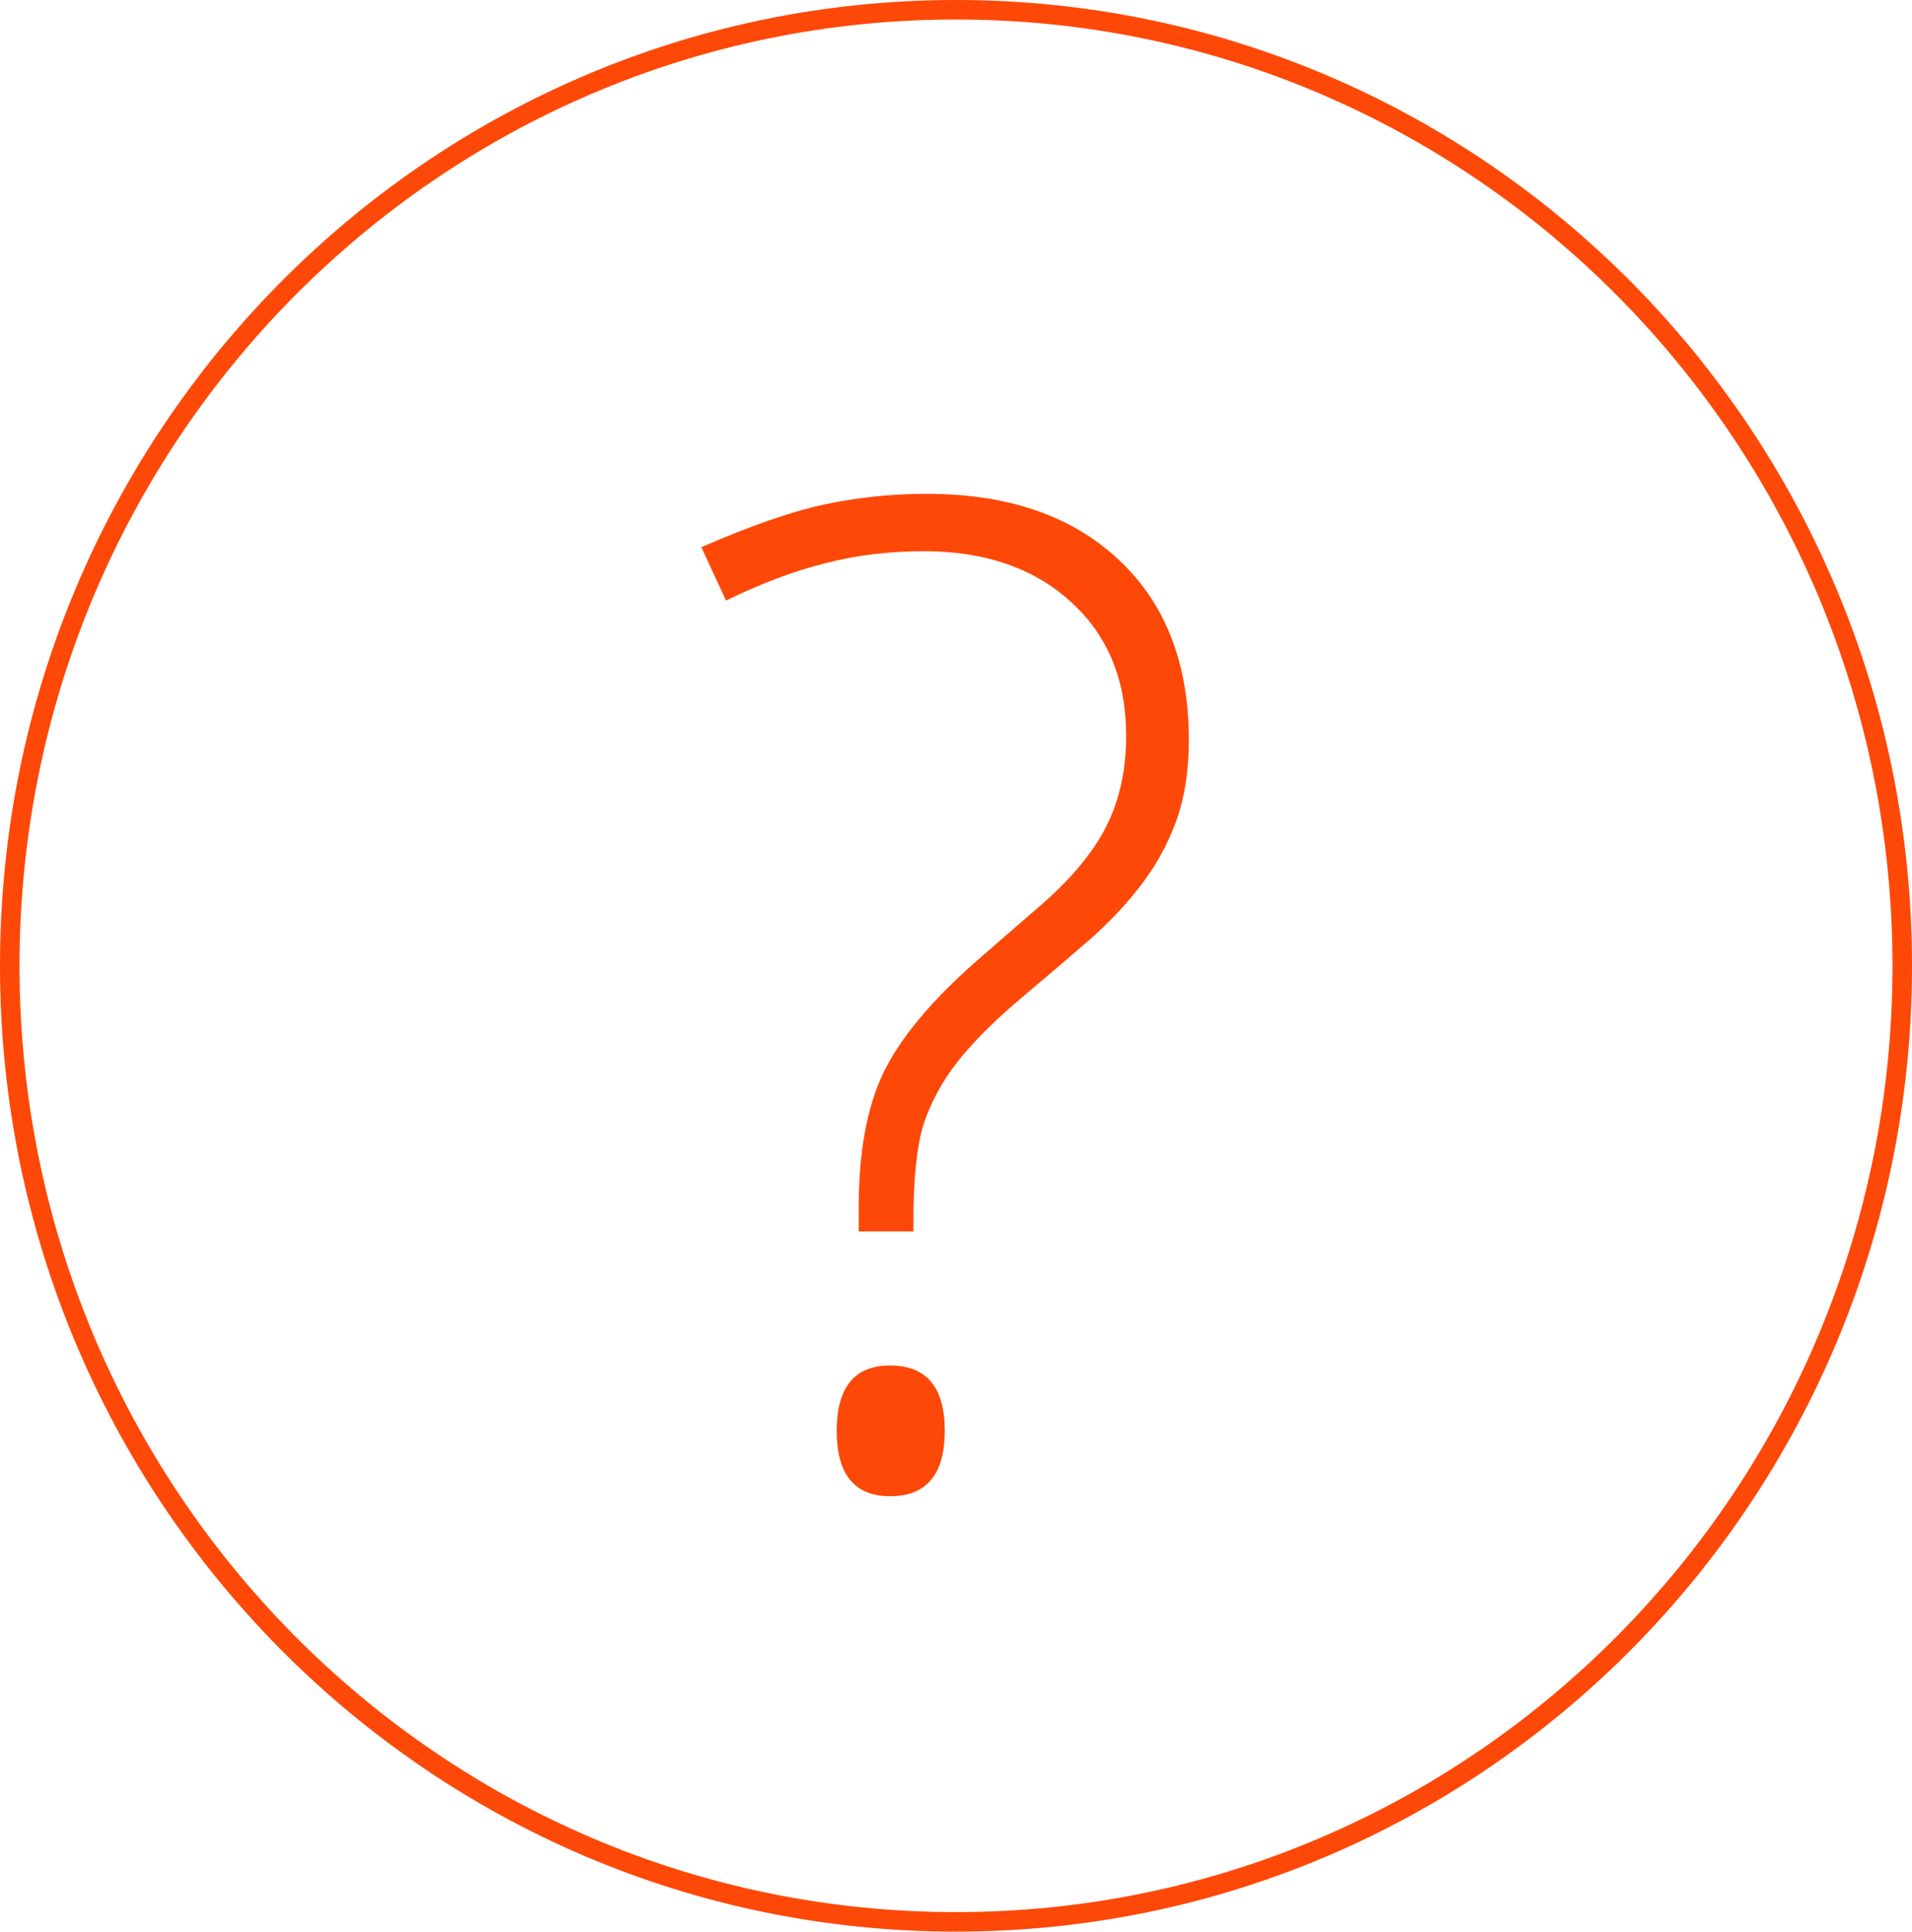 <svg width="98" height="99" viewBox="0 0 98 99" fill="none" xmlns="http://www.w3.org/2000/svg">
<path d="M97.5 49.5C97.5 76.567 75.781 98.5 49 98.5C22.219 98.5 0.5 76.567 0.5 49.5C0.5 22.433 22.219 0.5 49 0.5C75.781 0.5 97.5 22.433 97.5 49.5Z" stroke="#FE4807"/>
<path d="M44.015 63.114V61.85C44.015 59.047 44.436 56.757 45.279 54.98C46.145 53.202 47.729 51.3 50.03 49.272L53.141 46.571C54.781 45.181 55.955 43.803 56.661 42.435C57.367 41.068 57.721 39.496 57.721 37.719C57.721 34.825 56.764 32.523 54.85 30.814C52.958 29.105 50.463 28.251 47.364 28.251C45.564 28.251 43.878 28.456 42.306 28.866C40.733 29.254 39.036 29.892 37.213 30.78L35.948 28.046C38.455 26.952 40.551 26.223 42.237 25.858C43.946 25.494 45.701 25.311 47.501 25.311C51.671 25.311 54.952 26.439 57.345 28.695C59.737 30.928 60.934 34.005 60.934 37.924C60.934 39.473 60.728 40.829 60.318 41.991C59.908 43.153 59.327 44.236 58.575 45.238C57.846 46.218 56.957 47.175 55.909 48.109C54.861 49.021 53.699 50.012 52.423 51.083C50.965 52.313 49.837 53.441 49.039 54.467C48.264 55.469 47.695 56.529 47.33 57.645C46.988 58.762 46.817 60.425 46.817 62.636V63.114H44.015ZM42.887 73.334C42.887 71.101 43.798 69.984 45.621 69.984C47.49 69.984 48.424 71.101 48.424 73.334C48.424 75.567 47.49 76.684 45.621 76.684C43.798 76.684 42.887 75.567 42.887 73.334Z" fill="#FE4807"/>
</svg>
